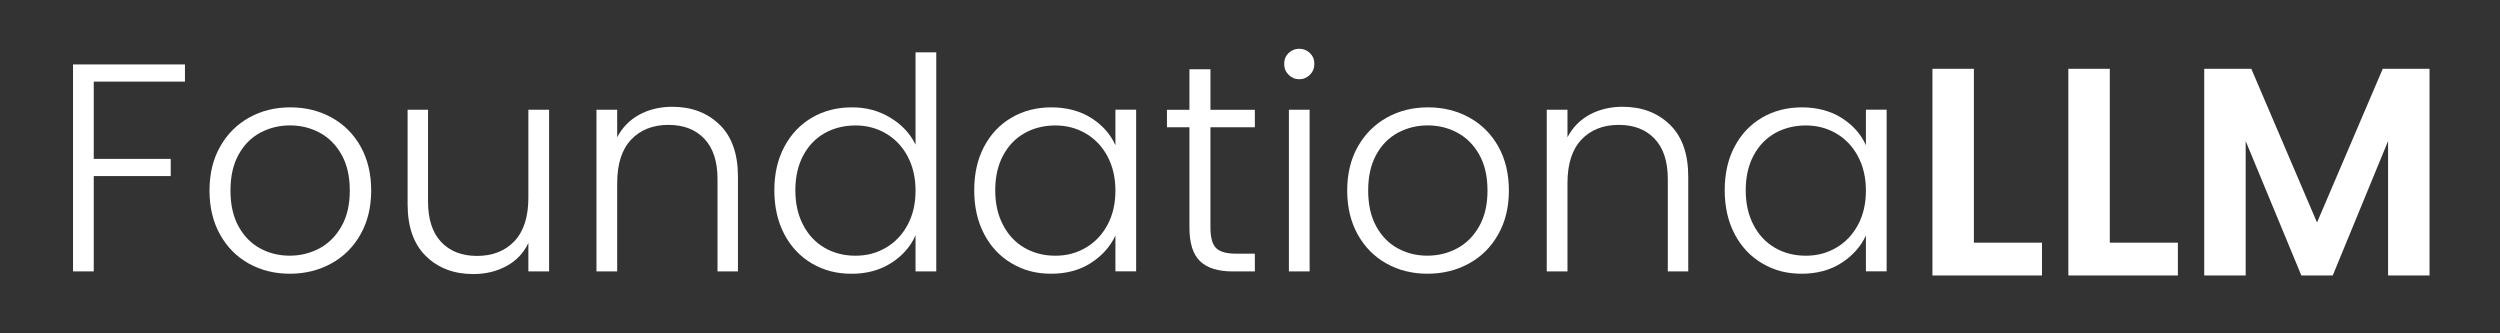 <?xml version="1.0" encoding="UTF-8"?>
<svg id="Layer_1" data-name="Layer 1" xmlns="http://www.w3.org/2000/svg" viewBox="0 0 608 81">
  <rect x="0" y="0" width="608" height="81" fill="#333333" stroke="none"/>
  <defs>
    <style>
      .cls-1 {
        fill: #fff;
        stroke-width: 0px;
      }
    </style>
  </defs>
  <g>
    <path class="cls-1" d="m44.98,15.67v4.18h-22.18v18.79h18.72v4.18h-18.72v23.18h-5.04V15.67h27.22Z"/>
    <path class="cls-1" d="m60.49,64.09c-2.95-1.66-5.28-4.01-6.98-7.06-1.7-3.05-2.56-6.61-2.56-10.69s.86-7.64,2.59-10.69c1.73-3.05,4.08-5.4,7.06-7.06,2.98-1.66,6.31-2.48,10.01-2.48s7.04.83,10.04,2.48c3,1.66,5.35,4.01,7.06,7.06,1.7,3.05,2.56,6.61,2.56,10.69s-.86,7.58-2.59,10.66c-1.73,3.07-4.1,5.44-7.13,7.09-3.02,1.66-6.38,2.48-10.08,2.48s-7.02-.83-9.97-2.48Zm17.17-3.67c2.21-1.18,4-2.95,5.36-5.33,1.37-2.38,2.05-5.29,2.05-8.75s-.67-6.37-2.02-8.75c-1.34-2.38-3.12-4.15-5.33-5.33-2.21-1.18-4.61-1.76-7.2-1.76s-4.99.59-7.2,1.76c-2.21,1.18-3.97,2.95-5.29,5.33-1.32,2.38-1.98,5.29-1.98,8.75s.66,6.37,1.98,8.75c1.32,2.38,3.07,4.15,5.26,5.33,2.18,1.18,4.57,1.76,7.16,1.76s4.99-.59,7.2-1.76Z"/>
    <path class="cls-1" d="m133.54,26.69v39.31h-5.04v-6.91c-1.15,2.45-2.93,4.32-5.33,5.62-2.4,1.3-5.09,1.94-8.06,1.94-4.7,0-8.54-1.45-11.52-4.36-2.98-2.9-4.46-7.12-4.46-12.64v-22.97h4.97v22.39c0,4.27,1.07,7.54,3.2,9.79,2.14,2.26,5.05,3.38,8.75,3.38s6.82-1.2,9.07-3.6c2.26-2.4,3.38-5.93,3.38-10.58v-21.38h5.04Z"/>
    <path class="cls-1" d="m175.01,30.32c2.98,2.9,4.46,7.12,4.46,12.64v23.04h-4.97v-22.46c0-4.27-1.07-7.54-3.2-9.79-2.14-2.26-5.05-3.38-8.75-3.38s-6.82,1.2-9.07,3.6c-2.26,2.4-3.38,5.93-3.38,10.58v21.46h-5.04V26.69h5.04v6.7c1.25-2.4,3.05-4.24,5.4-5.51,2.35-1.27,5.02-1.91,7.99-1.91,4.7,0,8.54,1.45,11.52,4.36Z"/>
    <path class="cls-1" d="m190.77,35.65c1.63-3.05,3.88-5.4,6.73-7.06,2.85-1.66,6.08-2.48,9.68-2.48s6.58.84,9.36,2.52c2.78,1.68,4.82,3.86,6.12,6.55V12.72h5.04v53.28h-5.04v-8.78c-1.2,2.74-3.17,4.98-5.9,6.73-2.74,1.75-5.95,2.63-9.65,2.63s-6.83-.84-9.68-2.52c-2.86-1.68-5.09-4.06-6.7-7.13-1.61-3.07-2.41-6.62-2.41-10.66s.82-7.57,2.45-10.62Zm29.95,2.34c-1.3-2.4-3.06-4.25-5.29-5.54-2.23-1.3-4.69-1.94-7.38-1.94s-5.28.62-7.49,1.87c-2.21,1.25-3.95,3.06-5.22,5.44-1.27,2.38-1.91,5.2-1.91,8.46s.64,6.04,1.91,8.46c1.27,2.42,3.01,4.27,5.22,5.54,2.21,1.27,4.7,1.91,7.49,1.91s5.15-.65,7.38-1.94c2.23-1.3,4-3.14,5.29-5.54,1.3-2.4,1.94-5.18,1.94-8.35s-.65-5.95-1.94-8.35Z"/>
    <path class="cls-1" d="m239.34,35.65c1.61-3.05,3.84-5.4,6.7-7.06,2.86-1.66,6.08-2.48,9.68-2.48s6.97.86,9.68,2.59c2.71,1.73,4.67,3.94,5.87,6.62v-8.64h5.04v39.31h-5.04v-8.71c-1.25,2.69-3.23,4.91-5.94,6.66-2.71,1.75-5.94,2.63-9.68,2.63s-6.76-.84-9.61-2.52c-2.86-1.68-5.09-4.06-6.7-7.13-1.61-3.07-2.41-6.62-2.41-10.66s.8-7.57,2.41-10.62Zm29.99,2.34c-1.3-2.4-3.06-4.25-5.29-5.54-2.23-1.3-4.69-1.94-7.38-1.94s-5.28.62-7.49,1.87c-2.21,1.25-3.95,3.06-5.22,5.44-1.27,2.38-1.91,5.2-1.91,8.46s.64,6.04,1.91,8.46c1.27,2.42,3.01,4.27,5.22,5.54,2.21,1.27,4.7,1.91,7.49,1.91s5.15-.65,7.38-1.94c2.23-1.3,4-3.14,5.29-5.54,1.3-2.4,1.94-5.18,1.94-8.35s-.65-5.95-1.94-8.35Z"/>
    <path class="cls-1" d="m294.38,30.94v24.41c0,2.4.46,4.06,1.37,4.97.91.91,2.52,1.37,4.82,1.37h4.61v4.32h-5.4c-3.55,0-6.19-.83-7.92-2.48-1.73-1.66-2.59-4.38-2.59-8.17v-24.41h-5.47v-4.25h5.47v-9.86h5.11v9.86h10.8v4.25h-10.8Z"/>
    <path class="cls-1" d="m313.39,18.19c-.72-.72-1.08-1.61-1.08-2.66s.36-1.93,1.08-2.63c.72-.7,1.58-1.04,2.59-1.04s1.87.35,2.59,1.04c.72.7,1.08,1.57,1.08,2.63s-.36,1.94-1.08,2.66-1.58,1.08-2.59,1.08-1.87-.36-2.59-1.08Zm5.11,8.5v39.31h-5.04V26.69h5.04Z"/>
    <path class="cls-1" d="m337.18,64.09c-2.95-1.66-5.28-4.01-6.98-7.06-1.7-3.05-2.56-6.61-2.56-10.69s.86-7.64,2.59-10.69c1.73-3.05,4.08-5.4,7.06-7.06,2.98-1.66,6.31-2.48,10.01-2.48s7.04.83,10.04,2.48c3,1.66,5.35,4.01,7.06,7.06,1.7,3.05,2.56,6.61,2.56,10.69s-.86,7.58-2.59,10.66c-1.73,3.07-4.1,5.44-7.13,7.09-3.02,1.66-6.38,2.48-10.08,2.48s-7.02-.83-9.97-2.48Zm17.17-3.67c2.21-1.18,4-2.95,5.36-5.33,1.37-2.38,2.05-5.29,2.05-8.75s-.67-6.37-2.02-8.75c-1.34-2.38-3.12-4.15-5.33-5.33-2.21-1.18-4.61-1.76-7.2-1.76s-4.99.59-7.2,1.76c-2.21,1.18-3.97,2.95-5.29,5.33-1.32,2.38-1.98,5.29-1.98,8.75s.66,6.37,1.98,8.75c1.32,2.38,3.07,4.15,5.26,5.33,2.18,1.18,4.57,1.76,7.16,1.76s4.99-.59,7.2-1.76Z"/>
    <path class="cls-1" d="m406.12,30.32c2.98,2.9,4.46,7.12,4.46,12.64v23.04h-4.97v-22.46c0-4.27-1.07-7.54-3.2-9.79-2.14-2.26-5.05-3.38-8.75-3.38s-6.82,1.2-9.07,3.6c-2.26,2.4-3.38,5.93-3.38,10.58v21.46h-5.04V26.69h5.04v6.7c1.25-2.4,3.05-4.24,5.4-5.51,2.35-1.27,5.02-1.91,7.99-1.91,4.7,0,8.54,1.45,11.52,4.36Z"/>
    <path class="cls-1" d="m421.86,35.65c1.61-3.05,3.84-5.4,6.7-7.06,2.86-1.66,6.08-2.48,9.68-2.48s6.97.86,9.68,2.59c2.71,1.73,4.67,3.94,5.87,6.62v-8.64h5.04v39.31h-5.04v-8.71c-1.25,2.69-3.23,4.91-5.94,6.66-2.71,1.75-5.94,2.63-9.68,2.63s-6.76-.84-9.61-2.52c-2.86-1.68-5.09-4.06-6.7-7.13-1.61-3.07-2.41-6.62-2.41-10.66s.8-7.57,2.41-10.62Zm29.99,2.34c-1.3-2.4-3.06-4.25-5.29-5.54-2.23-1.3-4.69-1.94-7.38-1.94s-5.28.62-7.49,1.87c-2.21,1.25-3.95,3.06-5.22,5.44-1.27,2.38-1.91,5.2-1.91,8.46s.64,6.04,1.91,8.46c1.27,2.42,3.01,4.27,5.22,5.54,2.21,1.27,4.7,1.91,7.49,1.91s5.15-.65,7.38-1.94c2.23-1.3,4-3.14,5.29-5.54,1.3-2.4,1.94-5.18,1.94-8.35s-.65-5.95-1.94-8.35Z"/>
  </g>
  <g>
    <path class="cls-1" d="m480.05,59.01h16.56v7.99h-26.64V16.74h10.08v42.26Z"/>
    <path class="cls-1" d="m513.1,59.01h16.56v7.99h-26.64V16.74h10.08v42.26Z"/>
    <path class="cls-1" d="m590.86,16.74v50.26h-10.08v-32.69l-13.46,32.69h-7.63l-13.54-32.69v32.69h-10.08V16.74h11.45l15.98,37.37,15.98-37.37h11.38Z"/>
  </g>
</svg>
